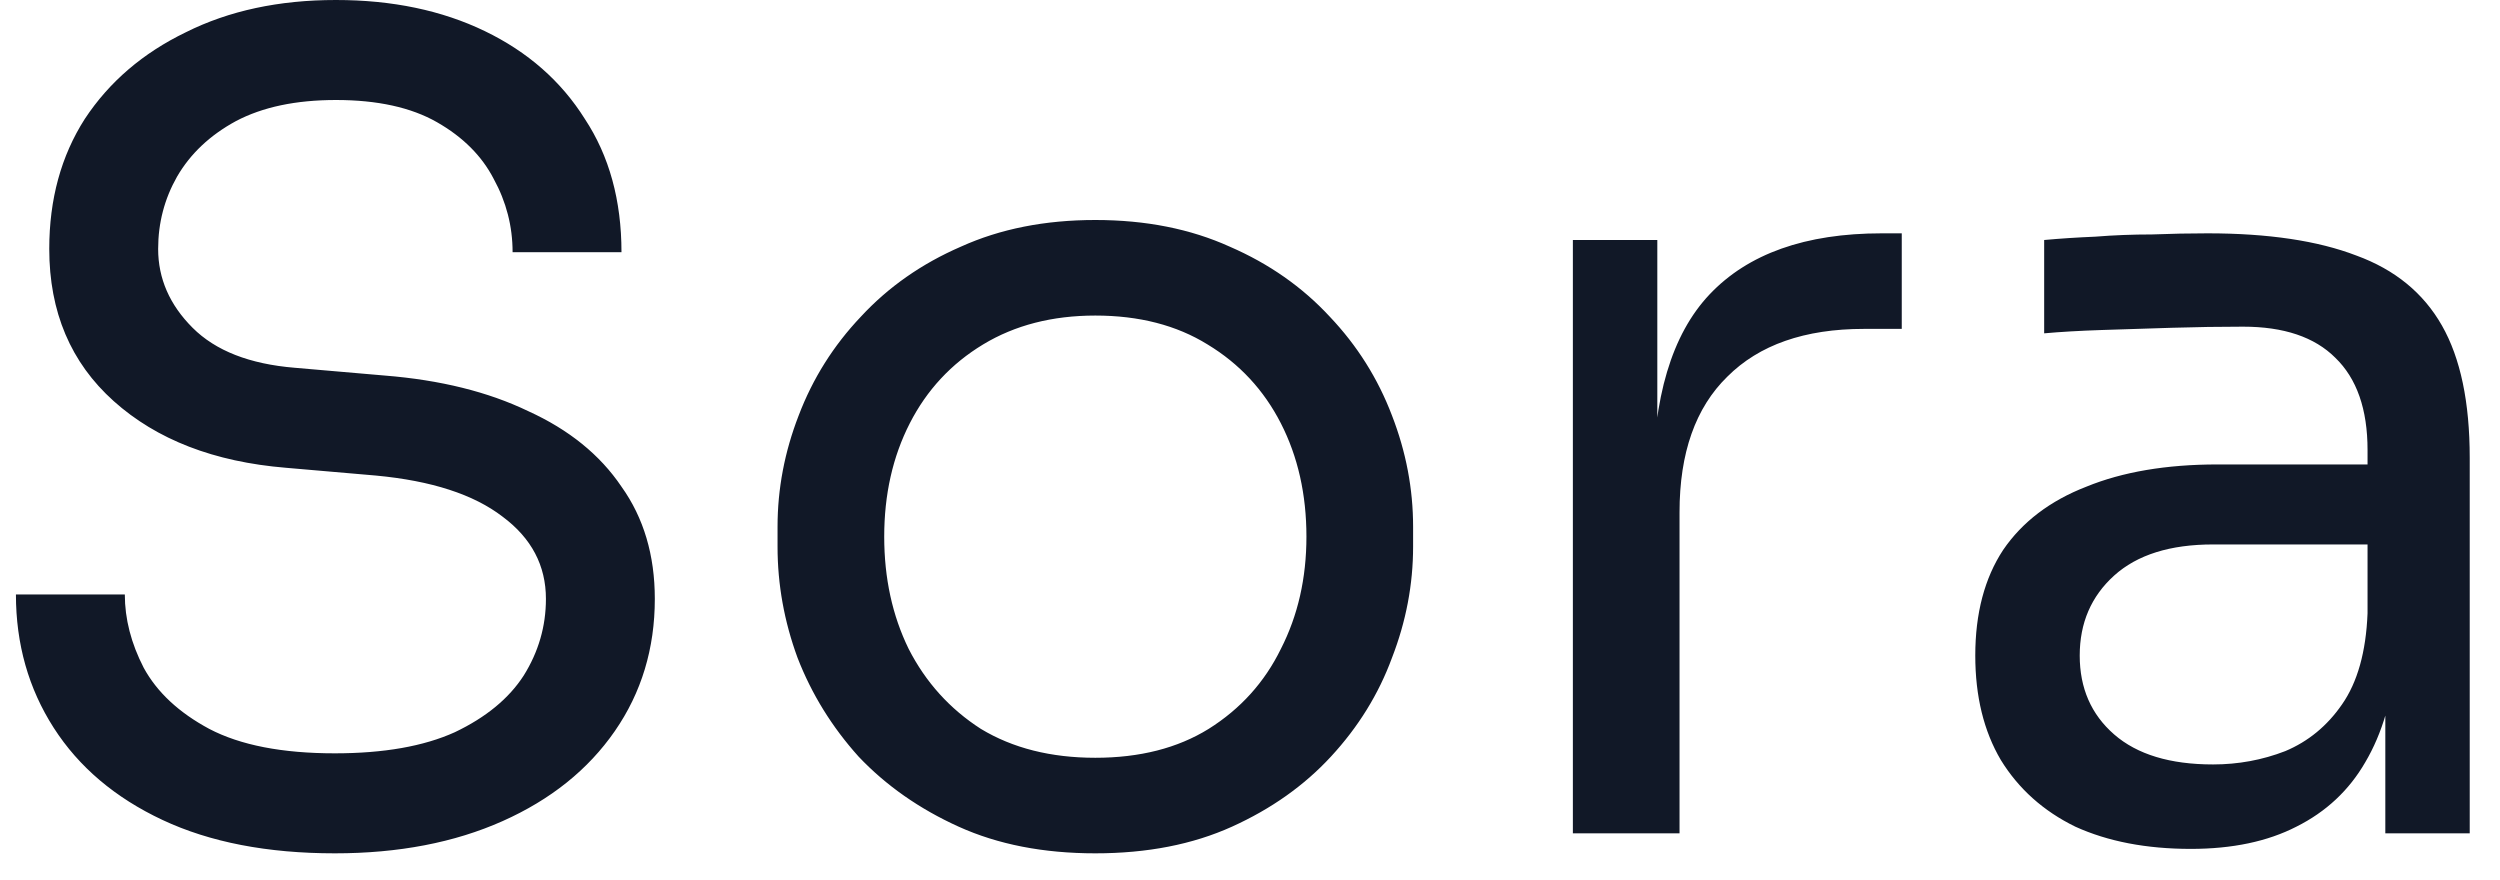 <svg width="54" height="19" viewBox="0 0 54 19" fill="none" xmlns="http://www.w3.org/2000/svg">
<path d="M7.232 18.432C5.776 18.432 4.536 18.192 3.512 17.712C2.488 17.232 1.704 16.568 1.16 15.72C0.616 14.872 0.344 13.912 0.344 12.84H2.696C2.696 13.368 2.832 13.896 3.104 14.424C3.392 14.952 3.864 15.392 4.52 15.744C5.192 16.096 6.096 16.272 7.232 16.272C8.288 16.272 9.152 16.12 9.824 15.816C10.496 15.496 10.992 15.088 11.312 14.592C11.632 14.08 11.792 13.528 11.792 12.936C11.792 12.216 11.48 11.624 10.856 11.16C10.232 10.68 9.32 10.384 8.12 10.272L6.176 10.104C4.624 9.976 3.384 9.496 2.456 8.664C1.528 7.832 1.064 6.736 1.064 5.376C1.064 4.304 1.32 3.368 1.832 2.568C2.36 1.768 3.088 1.144 4.016 0.696C4.944 0.232 6.024 -1.43051e-06 7.256 -1.43051e-06C8.472 -1.43051e-06 9.544 0.224 10.472 0.672C11.4 1.12 12.12 1.752 12.632 2.568C13.16 3.368 13.424 4.328 13.424 5.448H11.072C11.072 4.888 10.936 4.36 10.664 3.864C10.408 3.368 10 2.96 9.44 2.64C8.88 2.32 8.152 2.16 7.256 2.16C6.392 2.16 5.672 2.312 5.096 2.616C4.536 2.92 4.112 3.32 3.824 3.816C3.552 4.296 3.416 4.816 3.416 5.376C3.416 6.016 3.664 6.584 4.16 7.08C4.656 7.576 5.392 7.864 6.368 7.944L8.312 8.112C9.512 8.208 10.544 8.464 11.408 8.88C12.288 9.28 12.96 9.824 13.424 10.512C13.904 11.184 14.144 11.992 14.144 12.936C14.144 14.008 13.856 14.96 13.28 15.792C12.704 16.624 11.896 17.272 10.856 17.736C9.816 18.2 8.608 18.432 7.232 18.432ZM23.659 18.432C22.539 18.432 21.555 18.24 20.707 17.856C19.859 17.472 19.139 16.968 18.547 16.344C17.971 15.704 17.531 14.992 17.227 14.208C16.939 13.424 16.795 12.624 16.795 11.808V11.376C16.795 10.56 16.947 9.76 17.251 8.976C17.555 8.176 18.003 7.464 18.595 6.84C19.187 6.2 19.907 5.696 20.755 5.328C21.603 4.944 22.571 4.752 23.659 4.752C24.747 4.752 25.715 4.944 26.563 5.328C27.411 5.696 28.131 6.2 28.723 6.84C29.315 7.464 29.763 8.176 30.067 8.976C30.371 9.76 30.523 10.56 30.523 11.376V11.808C30.523 12.624 30.371 13.424 30.067 14.208C29.779 14.992 29.339 15.704 28.747 16.344C28.171 16.968 27.459 17.472 26.611 17.856C25.763 18.24 24.779 18.432 23.659 18.432ZM23.659 16.368C24.619 16.368 25.435 16.16 26.107 15.744C26.795 15.312 27.315 14.736 27.667 14.016C28.035 13.296 28.219 12.488 28.219 11.592C28.219 10.68 28.035 9.864 27.667 9.144C27.299 8.424 26.771 7.856 26.083 7.44C25.411 7.024 24.603 6.816 23.659 6.816C22.731 6.816 21.923 7.024 21.235 7.44C20.547 7.856 20.019 8.424 19.651 9.144C19.283 9.864 19.099 10.68 19.099 11.592C19.099 12.488 19.275 13.296 19.627 14.016C19.995 14.736 20.515 15.312 21.187 15.744C21.875 16.16 22.699 16.368 23.659 16.368ZM33.974 18V5.184H35.798V10.464H35.702C35.702 8.592 36.11 7.224 36.926 6.36C37.758 5.48 38.998 5.04 40.646 5.04H41.078V7.104H40.262C38.982 7.104 37.998 7.448 37.31 8.136C36.622 8.808 36.278 9.784 36.278 11.064V18H33.974ZM51.523 18V14.16H51.139V9.72C51.139 8.84 50.907 8.176 50.443 7.728C49.995 7.28 49.331 7.056 48.45 7.056C47.955 7.056 47.443 7.064 46.914 7.08C46.386 7.096 45.883 7.112 45.403 7.128C44.922 7.144 44.507 7.168 44.154 7.2V5.184C44.507 5.152 44.874 5.128 45.258 5.112C45.658 5.08 46.066 5.064 46.483 5.064C46.898 5.048 47.298 5.04 47.682 5.04C48.995 5.04 50.066 5.2 50.898 5.52C51.73 5.824 52.346 6.328 52.746 7.032C53.147 7.736 53.346 8.688 53.346 9.888V18H51.523ZM47.322 18.336C46.362 18.336 45.531 18.176 44.827 17.856C44.139 17.52 43.602 17.04 43.218 16.416C42.85 15.792 42.666 15.04 42.666 14.16C42.666 13.248 42.867 12.488 43.267 11.88C43.682 11.272 44.282 10.816 45.066 10.512C45.85 10.192 46.794 10.032 47.898 10.032H51.379V11.76H47.803C46.874 11.76 46.163 11.984 45.666 12.432C45.17 12.88 44.922 13.456 44.922 14.16C44.922 14.864 45.17 15.432 45.666 15.864C46.163 16.296 46.874 16.512 47.803 16.512C48.346 16.512 48.867 16.416 49.362 16.224C49.858 16.016 50.267 15.68 50.587 15.216C50.922 14.736 51.106 14.08 51.139 13.248L51.763 14.16C51.682 15.072 51.459 15.84 51.09 16.464C50.739 17.072 50.242 17.536 49.602 17.856C48.978 18.176 48.218 18.336 47.322 18.336Z" fill="#111827"/>
</svg>
